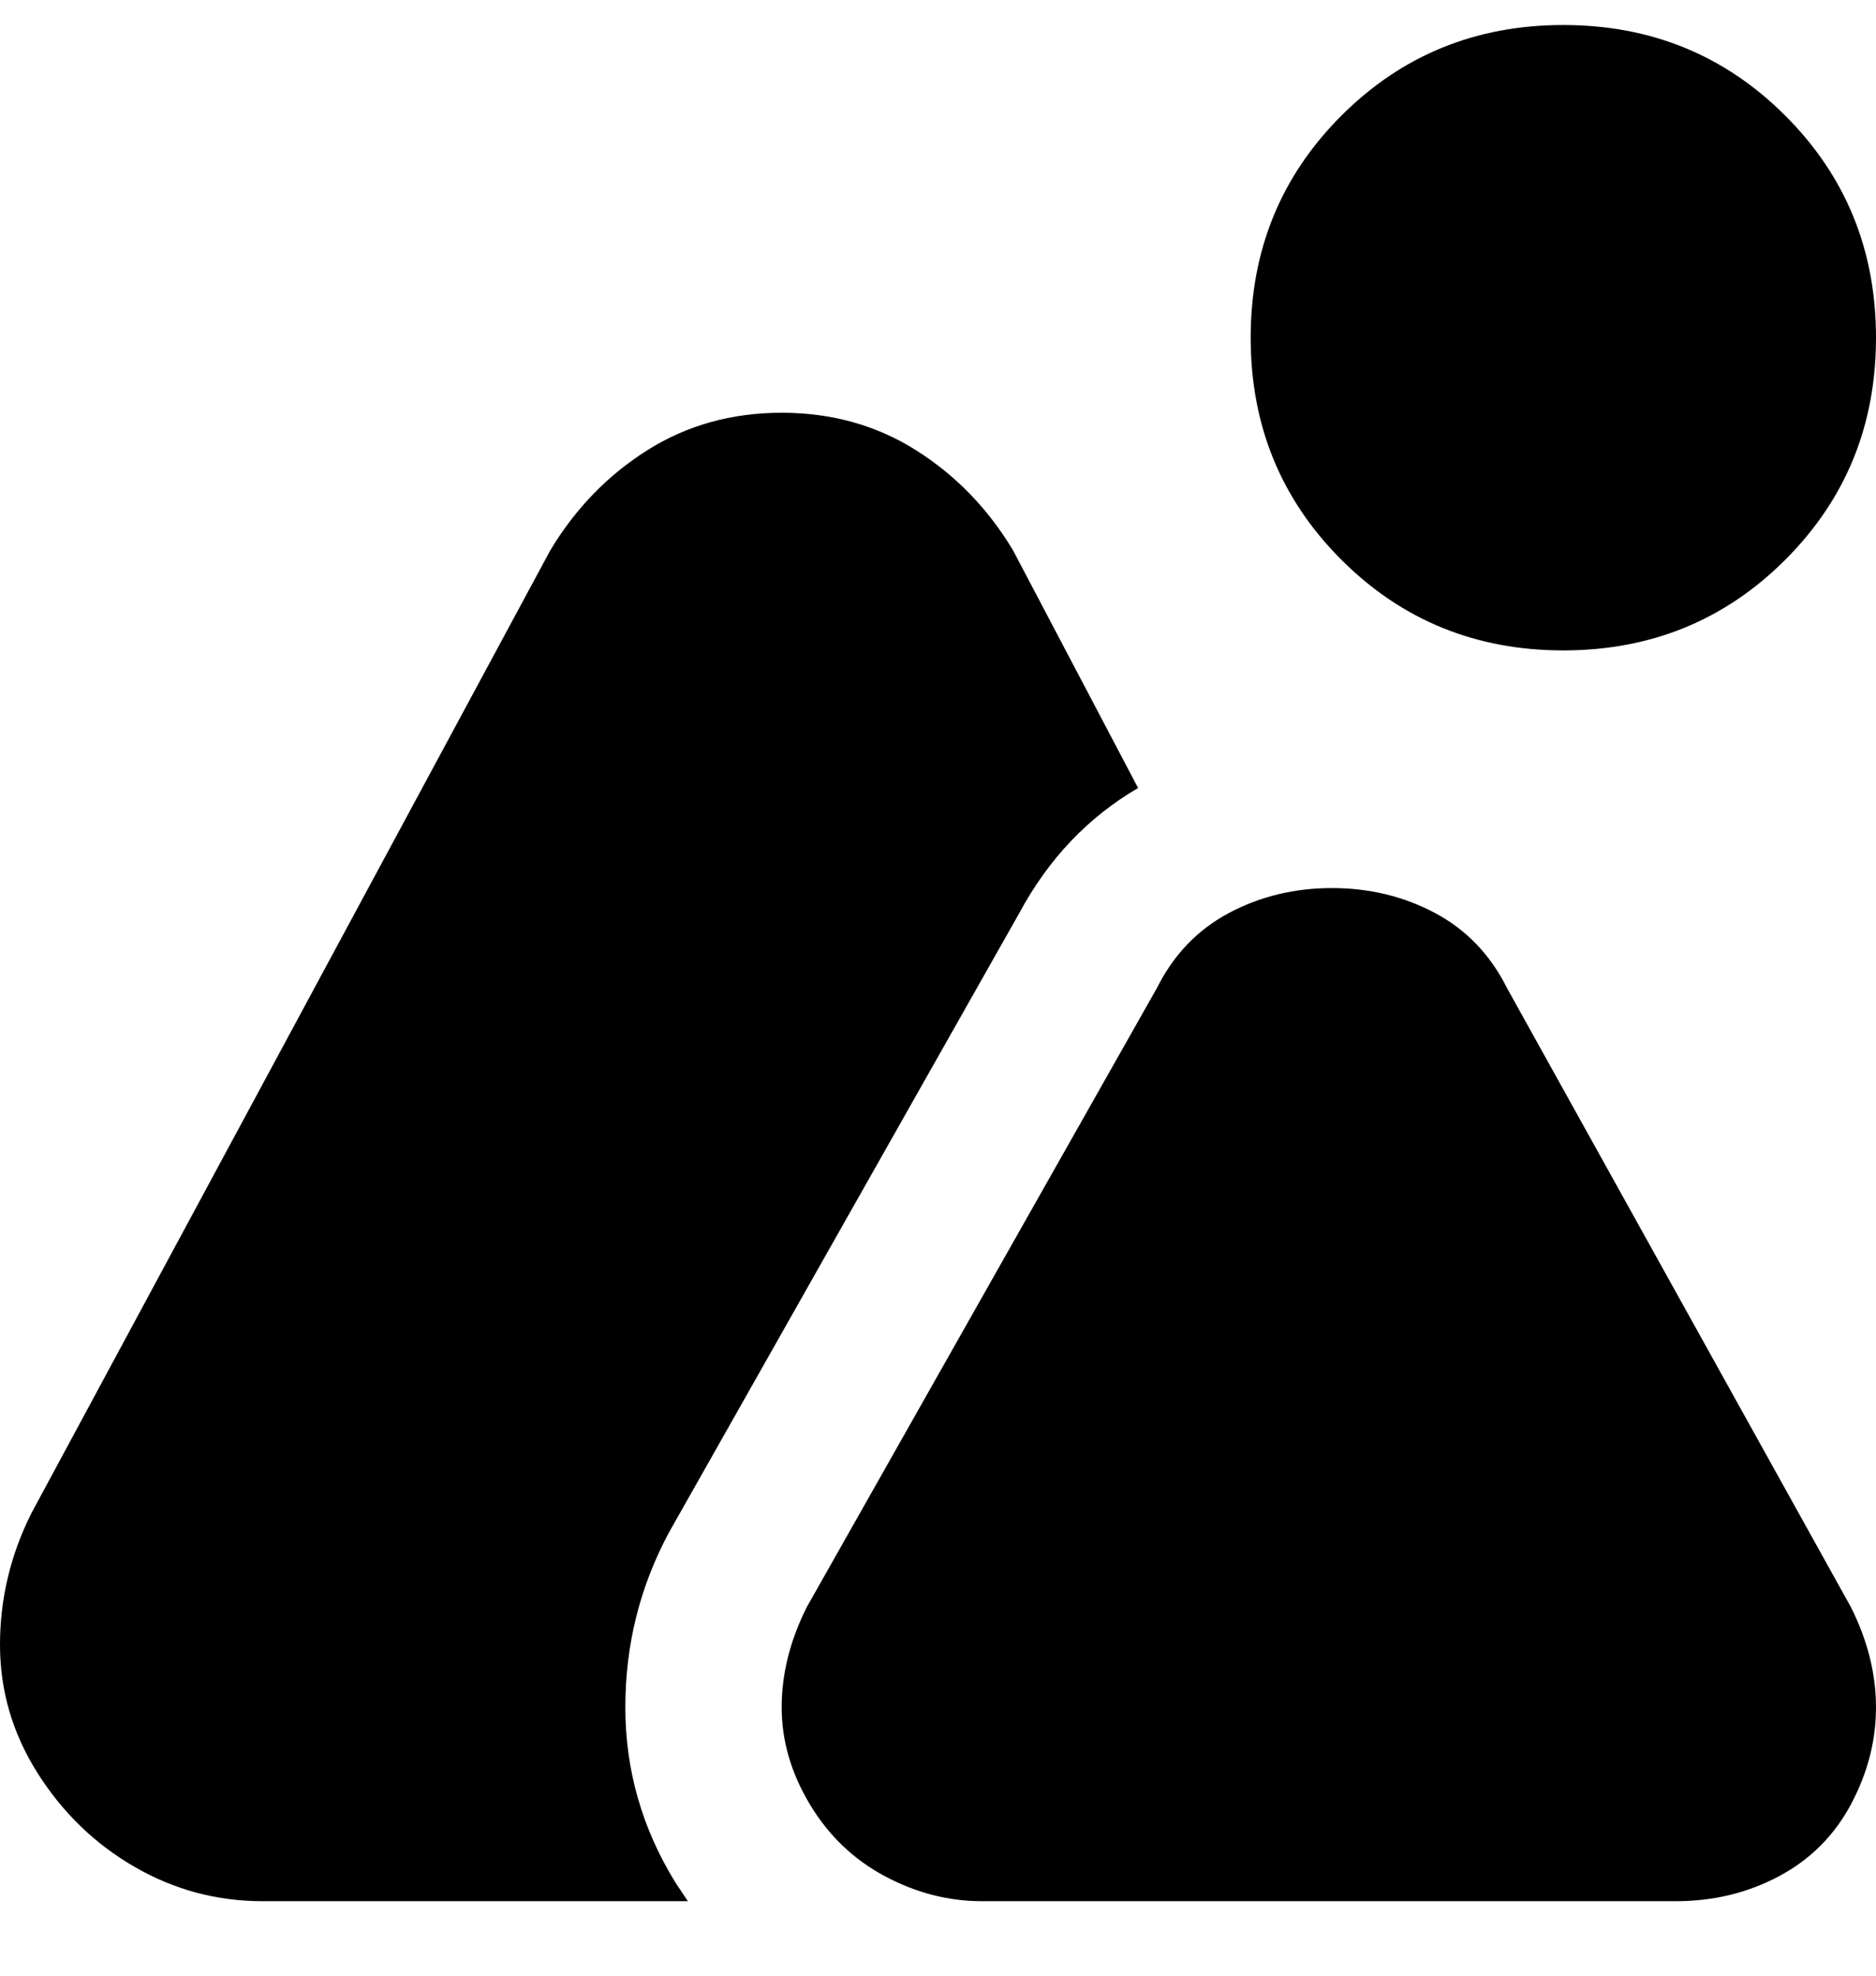 <svg viewBox="0 0 300 316" xmlns="http://www.w3.org/2000/svg"><path d="M250 104q-21 0-35.5-14.5T200 54q0-21 14.5-35.5T250 4q21 0 35.5 14.5T300 54q0 21-14.5 35.5T250 104zm18 200H157q-8 0-15.5-4t-12-11.5Q125 281 125 273t4-16l56-99q4-8 11.5-12t16.5-4q9 0 16.5 4t11.5 12l55 99q4 8 4 16t-4 15.5q-4 7.5-11.5 11.5t-16.5 4zm-160-3q-8-13-8-28t7-28l56-99q7-13 19-20l-20-38q-6-10-15.5-16T125 66q-12 0-21.5 6T88 88L5 242q-5 10-5 21t6 20.5q6 9.5 15.5 15T42 304h68l-2-3z"/></svg>
